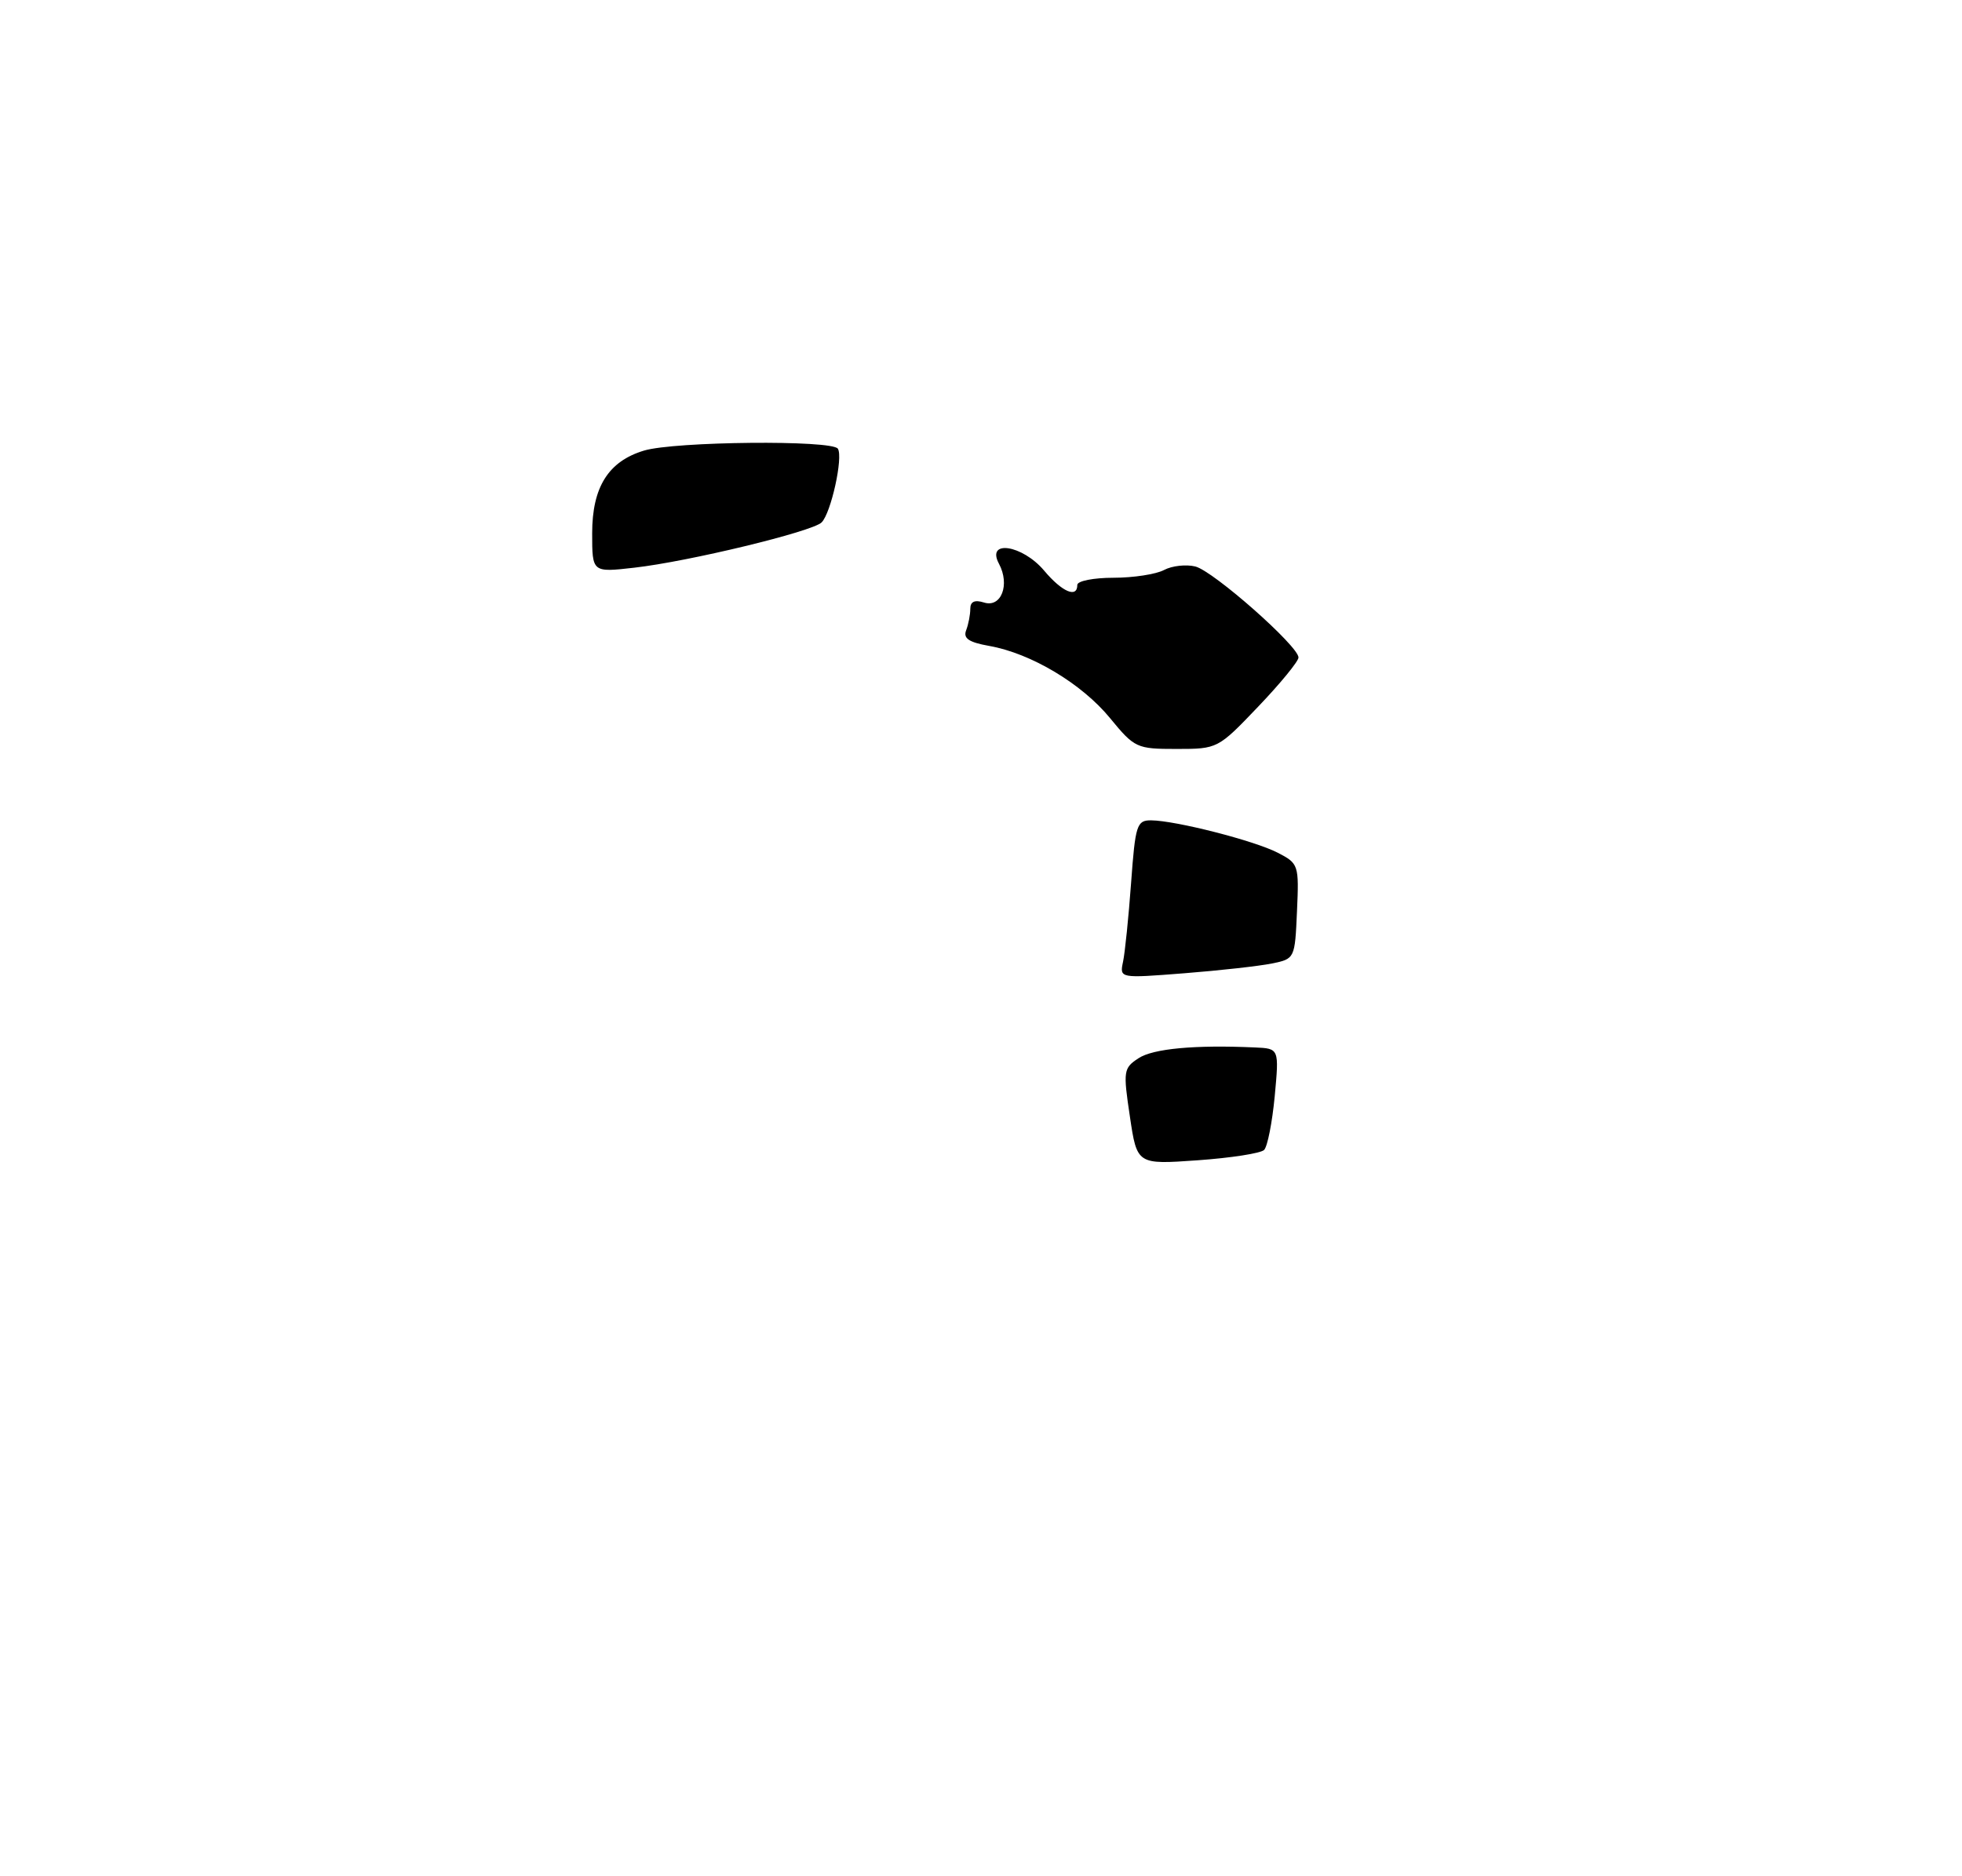 <?xml version="1.0" encoding="UTF-8" standalone="no"?>
<!DOCTYPE svg PUBLIC "-//W3C//DTD SVG 1.1//EN" "http://www.w3.org/Graphics/SVG/1.1/DTD/svg11.dtd" >
<svg xmlns="http://www.w3.org/2000/svg" xmlns:xlink="http://www.w3.org/1999/xlink" version="1.1" viewBox="0 0 275 263">
 <g >
 <path fill="currentColor"
d=" M 158.37 156.54 C 157.41 150.14 157.47 149.74 159.58 148.36 C 161.63 147.01 167.49 146.47 175.89 146.85 C 179.29 147.00 179.29 147.00 178.67 153.68 C 178.32 157.35 177.66 160.74 177.18 161.22 C 176.71 161.69 172.51 162.34 167.85 162.67 C 159.37 163.27 159.37 163.27 158.37 156.54 Z  M 157.41 134.83 C 157.68 133.55 158.19 128.56 158.54 123.75 C 159.13 115.64 159.34 115.00 161.34 115.01 C 164.79 115.04 175.82 117.86 179.09 119.55 C 182.02 121.06 182.08 121.25 181.79 127.76 C 181.50 134.39 181.48 134.43 178.27 135.08 C 176.50 135.44 170.97 136.06 165.98 136.45 C 156.92 137.16 156.92 137.16 157.41 134.83 Z  M 155.58 100.67 C 151.64 95.86 144.52 91.60 138.67 90.56 C 135.79 90.05 134.98 89.50 135.42 88.36 C 135.74 87.52 136.00 86.17 136.00 85.35 C 136.00 84.34 136.61 84.06 137.92 84.47 C 140.33 85.24 141.59 81.98 140.02 79.04 C 138.18 75.60 143.30 76.38 146.35 80.00 C 148.86 82.99 151.00 83.91 151.00 82.00 C 151.00 81.45 153.28 81.00 156.07 81.00 C 158.85 81.00 162.04 80.51 163.16 79.91 C 164.27 79.32 166.25 79.10 167.54 79.42 C 170.08 80.06 182.00 90.58 182.00 92.18 C 182.00 92.71 179.46 95.82 176.35 99.07 C 170.72 104.97 170.67 105.00 164.91 105.00 C 159.31 105.00 159.03 104.87 155.58 100.67 Z  M 83.00 74.76 C 83.00 68.30 85.27 64.67 90.27 63.17 C 94.55 61.88 116.67 61.66 117.44 62.91 C 118.20 64.13 116.48 71.92 115.16 73.24 C 113.87 74.53 96.50 78.73 88.89 79.59 C 83.00 80.26 83.00 80.26 83.00 74.76 Z "/>
</g>
</svg>